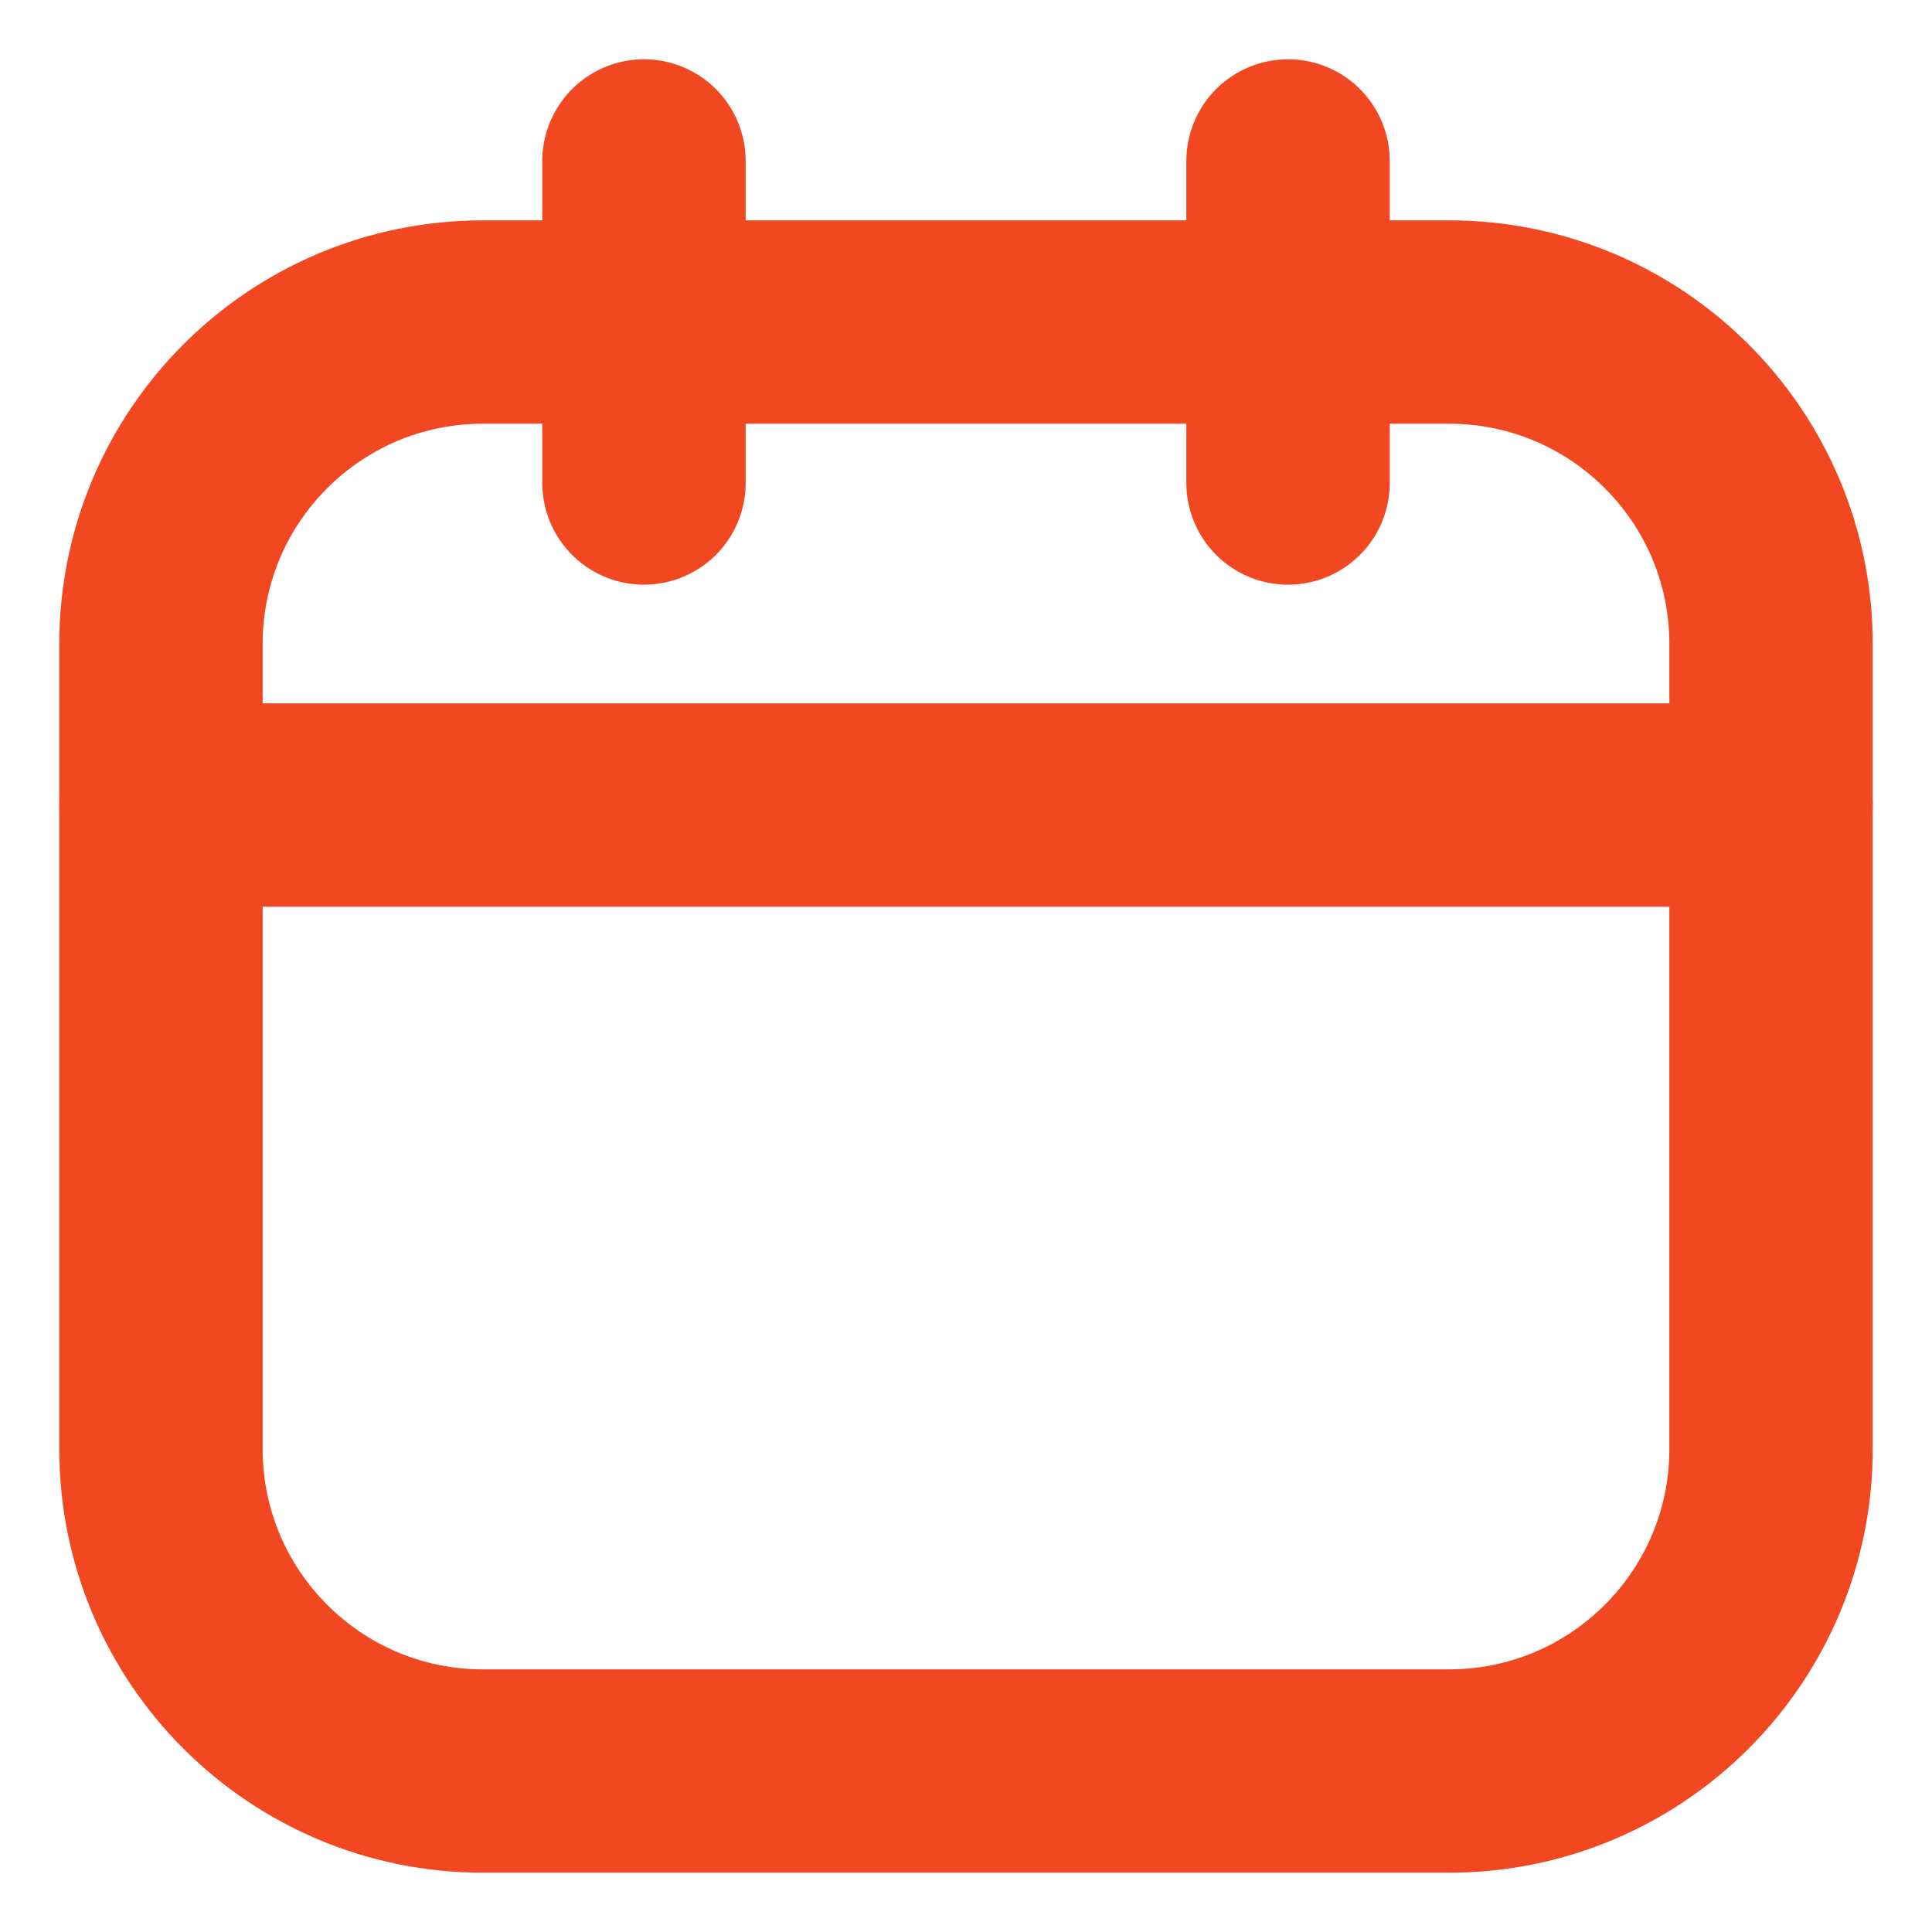 <svg width="19" height="19" viewBox="0 0 19 19" fill="none" xmlns="http://www.w3.org/2000/svg">
<path d="M14.25 3.167H4.75C3.001 3.167 1.583 4.584 1.583 6.333V14.25C1.583 15.999 3.001 17.417 4.75 17.417H14.25C15.999 17.417 17.417 15.999 17.417 14.25V6.333C17.417 4.584 15.999 3.167 14.25 3.167Z" stroke="#F24822" stroke-width="2" stroke-linecap="round" stroke-linejoin="round"/>
<path d="M1.583 7.917H17.417M6.333 1.583V4.75V1.583ZM12.667 1.583V4.75V1.583Z" stroke="#F24822" stroke-width="2" stroke-linecap="round" stroke-linejoin="round"/>
</svg>

